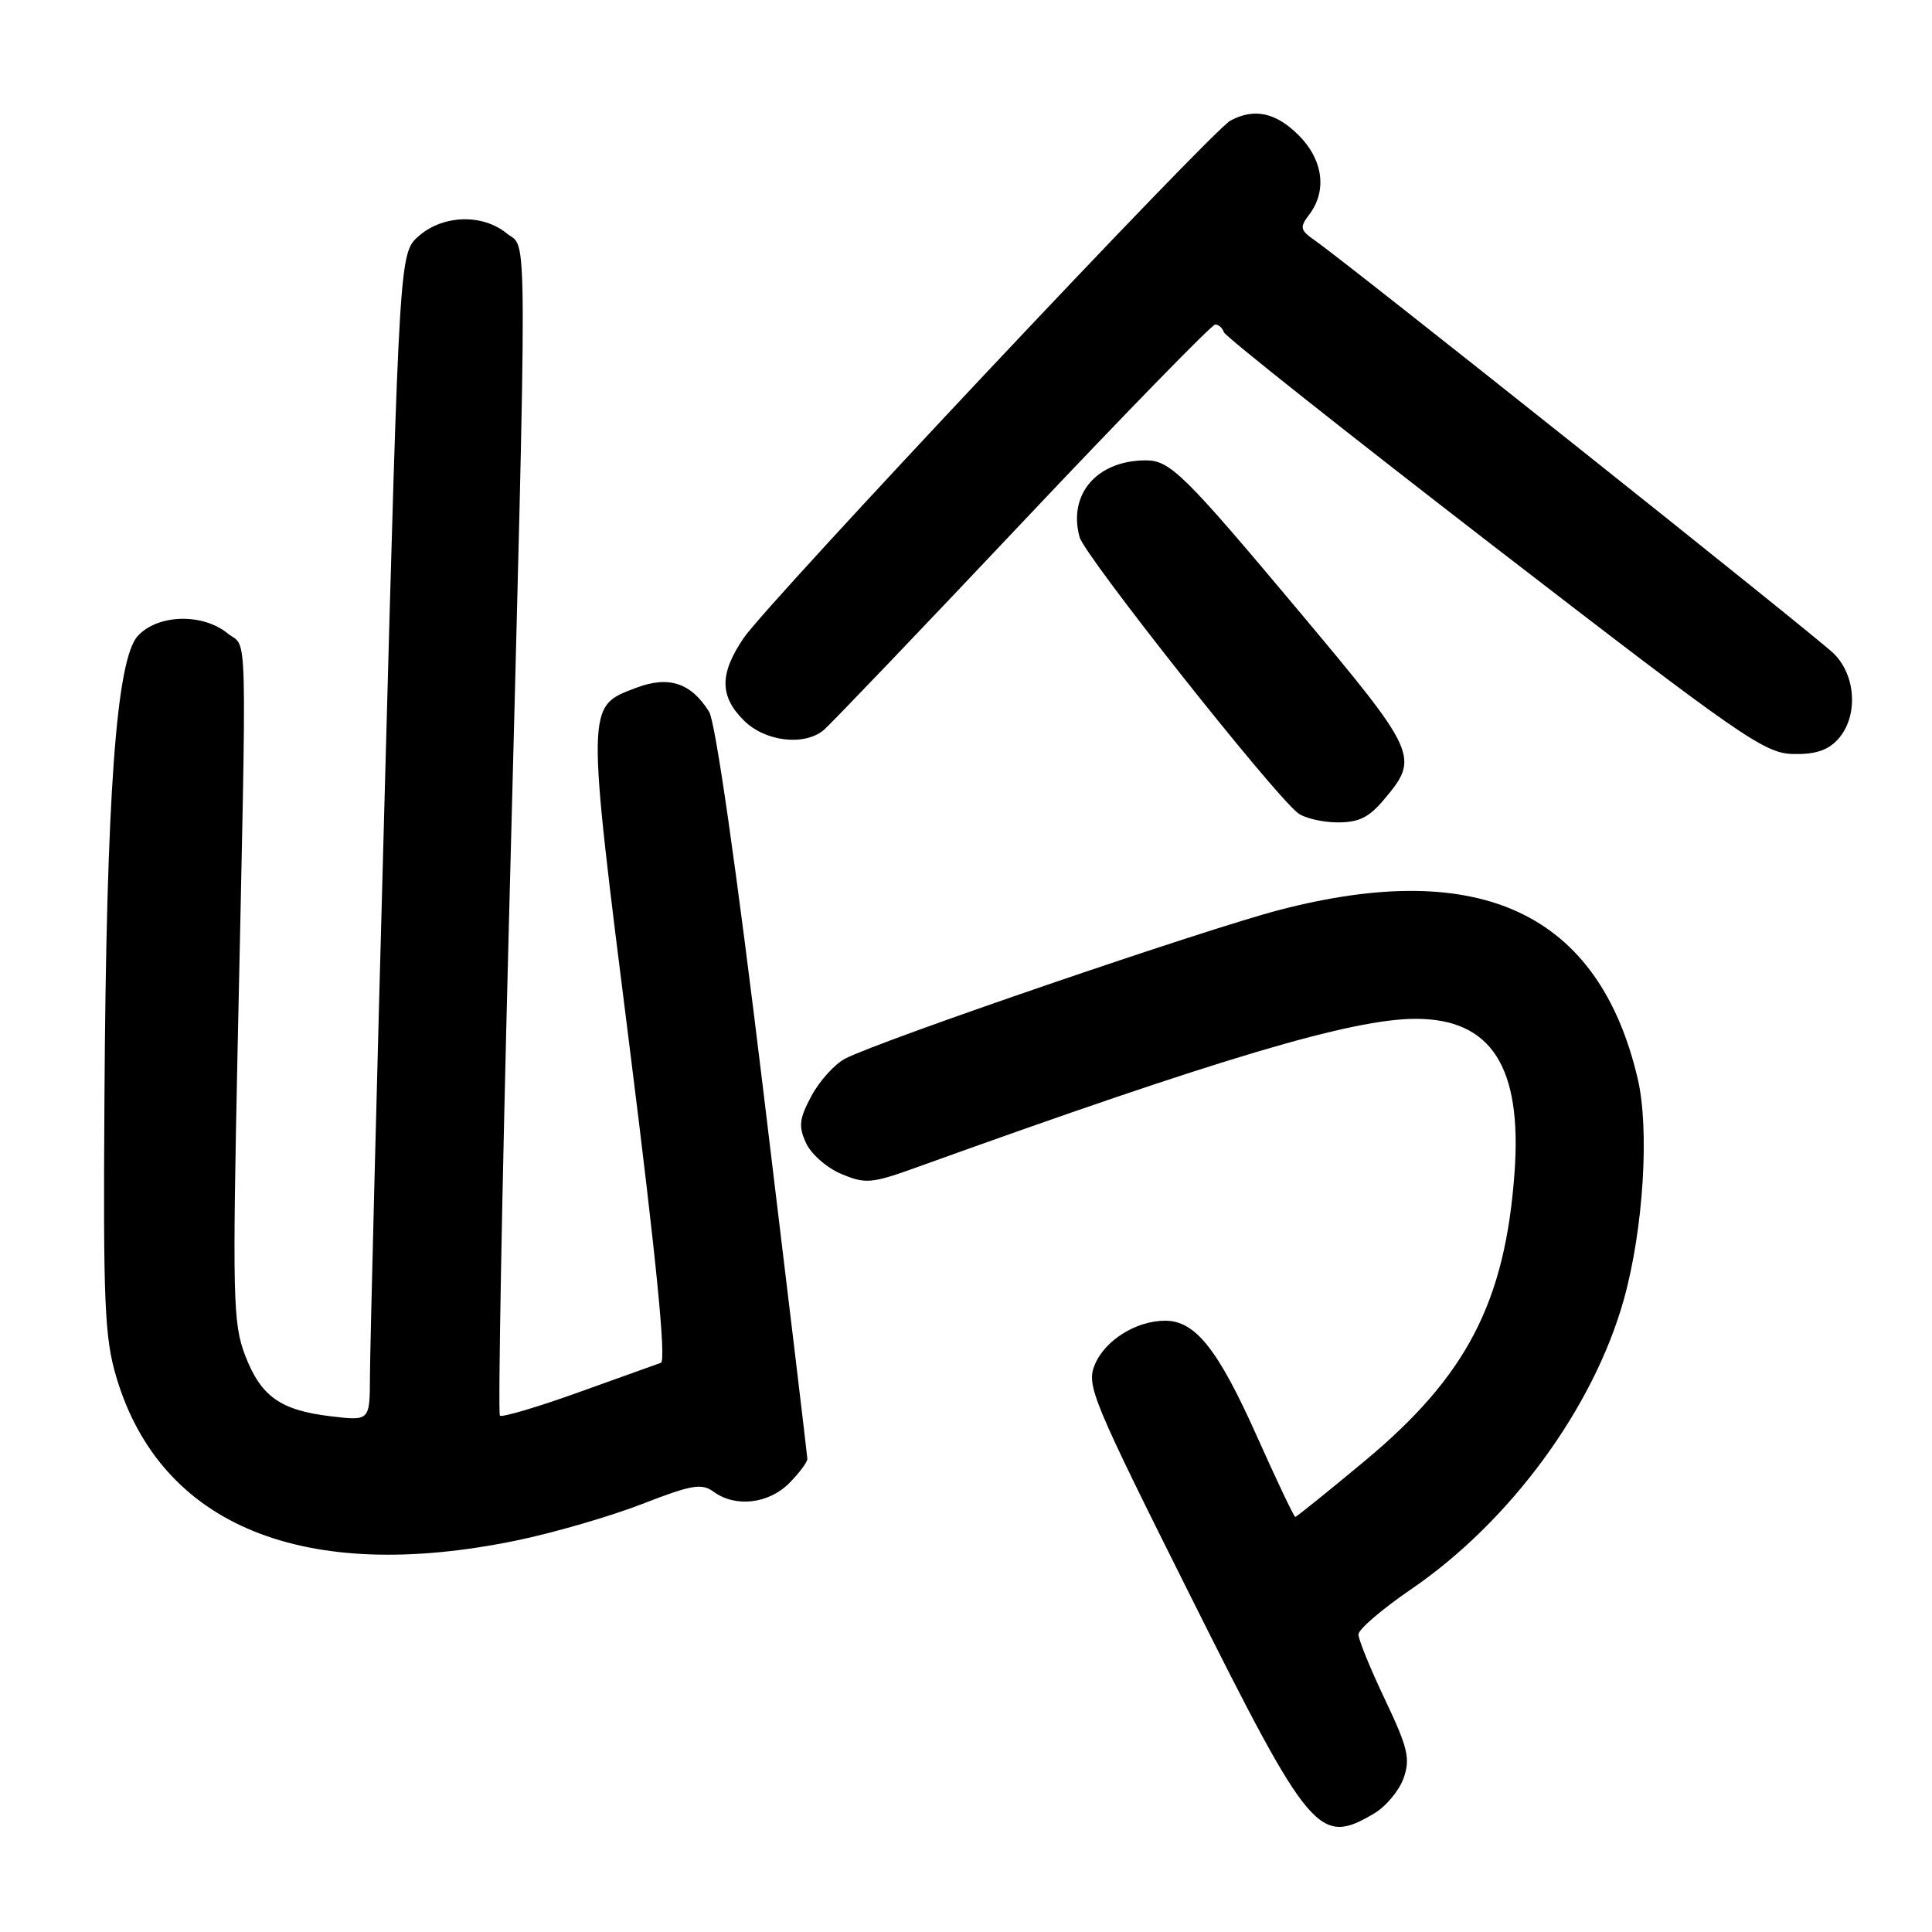 <?xml version="1.0" encoding="UTF-8" standalone="no"?>
<!DOCTYPE svg PUBLIC "-//W3C//DTD SVG 1.1//EN" "http://www.w3.org/Graphics/SVG/1.1/DTD/svg11.dtd" >
<svg xmlns="http://www.w3.org/2000/svg" xmlns:xlink="http://www.w3.org/1999/xlink" version="1.1" viewBox="0 0 256 256">
 <g >
 <path fill="currentColor"
d=" M 182.07 240.30 C 183.65 239.37 185.41 237.25 185.99 235.60 C 186.89 233.01 186.56 231.60 183.52 225.20 C 181.58 221.13 180.00 217.24 180.00 216.57 C 180.00 215.90 183.14 213.21 186.97 210.59 C 200.10 201.62 211.16 186.55 215.17 172.18 C 217.76 162.91 218.59 149.65 217.00 142.91 C 211.85 121.01 196.20 113.64 169.58 120.56 C 159.71 123.12 116.68 137.85 112.00 140.27 C 110.62 140.98 108.62 143.19 107.54 145.18 C 105.90 148.24 105.78 149.22 106.80 151.45 C 107.46 152.91 109.57 154.76 111.49 155.56 C 114.72 156.91 115.49 156.84 121.74 154.58 C 161.56 140.23 179.16 135.00 187.59 135.00 C 197.62 135.00 201.71 141.38 200.68 155.43 C 199.43 172.55 194.33 182.36 180.84 193.58 C 175.94 197.66 171.79 201.00 171.63 201.00 C 171.46 201.00 169.16 196.16 166.52 190.25 C 161.38 178.76 158.38 175.00 154.39 175.00 C 150.56 175.00 146.41 177.59 145.07 180.82 C 143.93 183.58 144.66 185.33 157.84 211.68 C 173.61 243.19 174.79 244.60 182.07 240.30 Z  M 68.50 204.11 C 73.45 203.08 80.92 200.91 85.11 199.28 C 91.66 196.73 92.98 196.51 94.55 197.66 C 97.43 199.77 101.81 199.28 104.55 196.55 C 105.90 195.20 106.99 193.73 106.98 193.30 C 106.96 192.86 104.34 170.90 101.14 144.50 C 97.59 115.13 94.80 95.65 93.96 94.31 C 91.57 90.48 88.60 89.50 84.29 91.14 C 77.65 93.66 77.66 92.96 83.44 138.85 C 86.95 166.73 88.30 180.32 87.57 180.58 C 86.98 180.79 82.05 182.56 76.61 184.51 C 71.18 186.46 66.51 187.84 66.24 187.58 C 65.98 187.31 66.50 158.38 67.41 123.29 C 69.92 26.46 69.94 33.20 67.14 30.92 C 63.93 28.31 58.74 28.46 55.52 31.25 C 52.92 33.50 52.92 33.50 50.98 105.00 C 49.91 144.32 49.02 179.15 49.02 182.39 C 49.00 188.28 49.00 188.28 43.87 187.67 C 37.13 186.87 34.56 185.04 32.46 179.54 C 30.88 175.39 30.79 171.87 31.49 138.75 C 32.72 80.68 32.85 86.11 30.14 83.91 C 26.81 81.22 20.92 81.39 18.27 84.25 C 15.40 87.36 14.09 105.44 13.84 145.50 C 13.66 172.62 13.86 177.25 15.41 182.46 C 21.27 202.19 40.29 209.95 68.50 204.11 Z  M 183.41 105.92 C 188.12 100.33 187.87 99.78 172.13 81.00 C 156.93 62.86 155.04 61.00 151.84 61.00 C 145.36 61.00 141.49 65.48 143.05 71.17 C 143.73 73.66 168.53 104.99 171.96 107.72 C 172.81 108.39 175.15 108.95 177.16 108.97 C 180.04 108.99 181.37 108.35 183.41 105.92 Z  M 243.55 97.95 C 246.25 94.96 245.96 89.49 242.95 86.57 C 240.51 84.20 178.52 34.85 174.27 31.89 C 172.26 30.49 172.18 30.14 173.49 28.42 C 175.87 25.27 175.32 21.16 172.08 17.92 C 169.05 14.90 166.20 14.29 163.04 15.98 C 160.56 17.30 101.72 79.85 98.54 84.54 C 95.33 89.27 95.33 92.24 98.55 95.45 C 101.35 98.26 106.54 98.89 109.13 96.75 C 109.97 96.06 121.80 83.69 135.43 69.25 C 149.06 54.81 160.58 43.00 161.02 43.00 C 161.47 43.00 161.99 43.46 162.17 44.02 C 162.36 44.59 178.49 57.37 198.01 72.44 C 230.78 97.72 233.81 99.83 237.60 99.91 C 240.53 99.98 242.22 99.42 243.55 97.95 Z "/>
</g>
</svg>